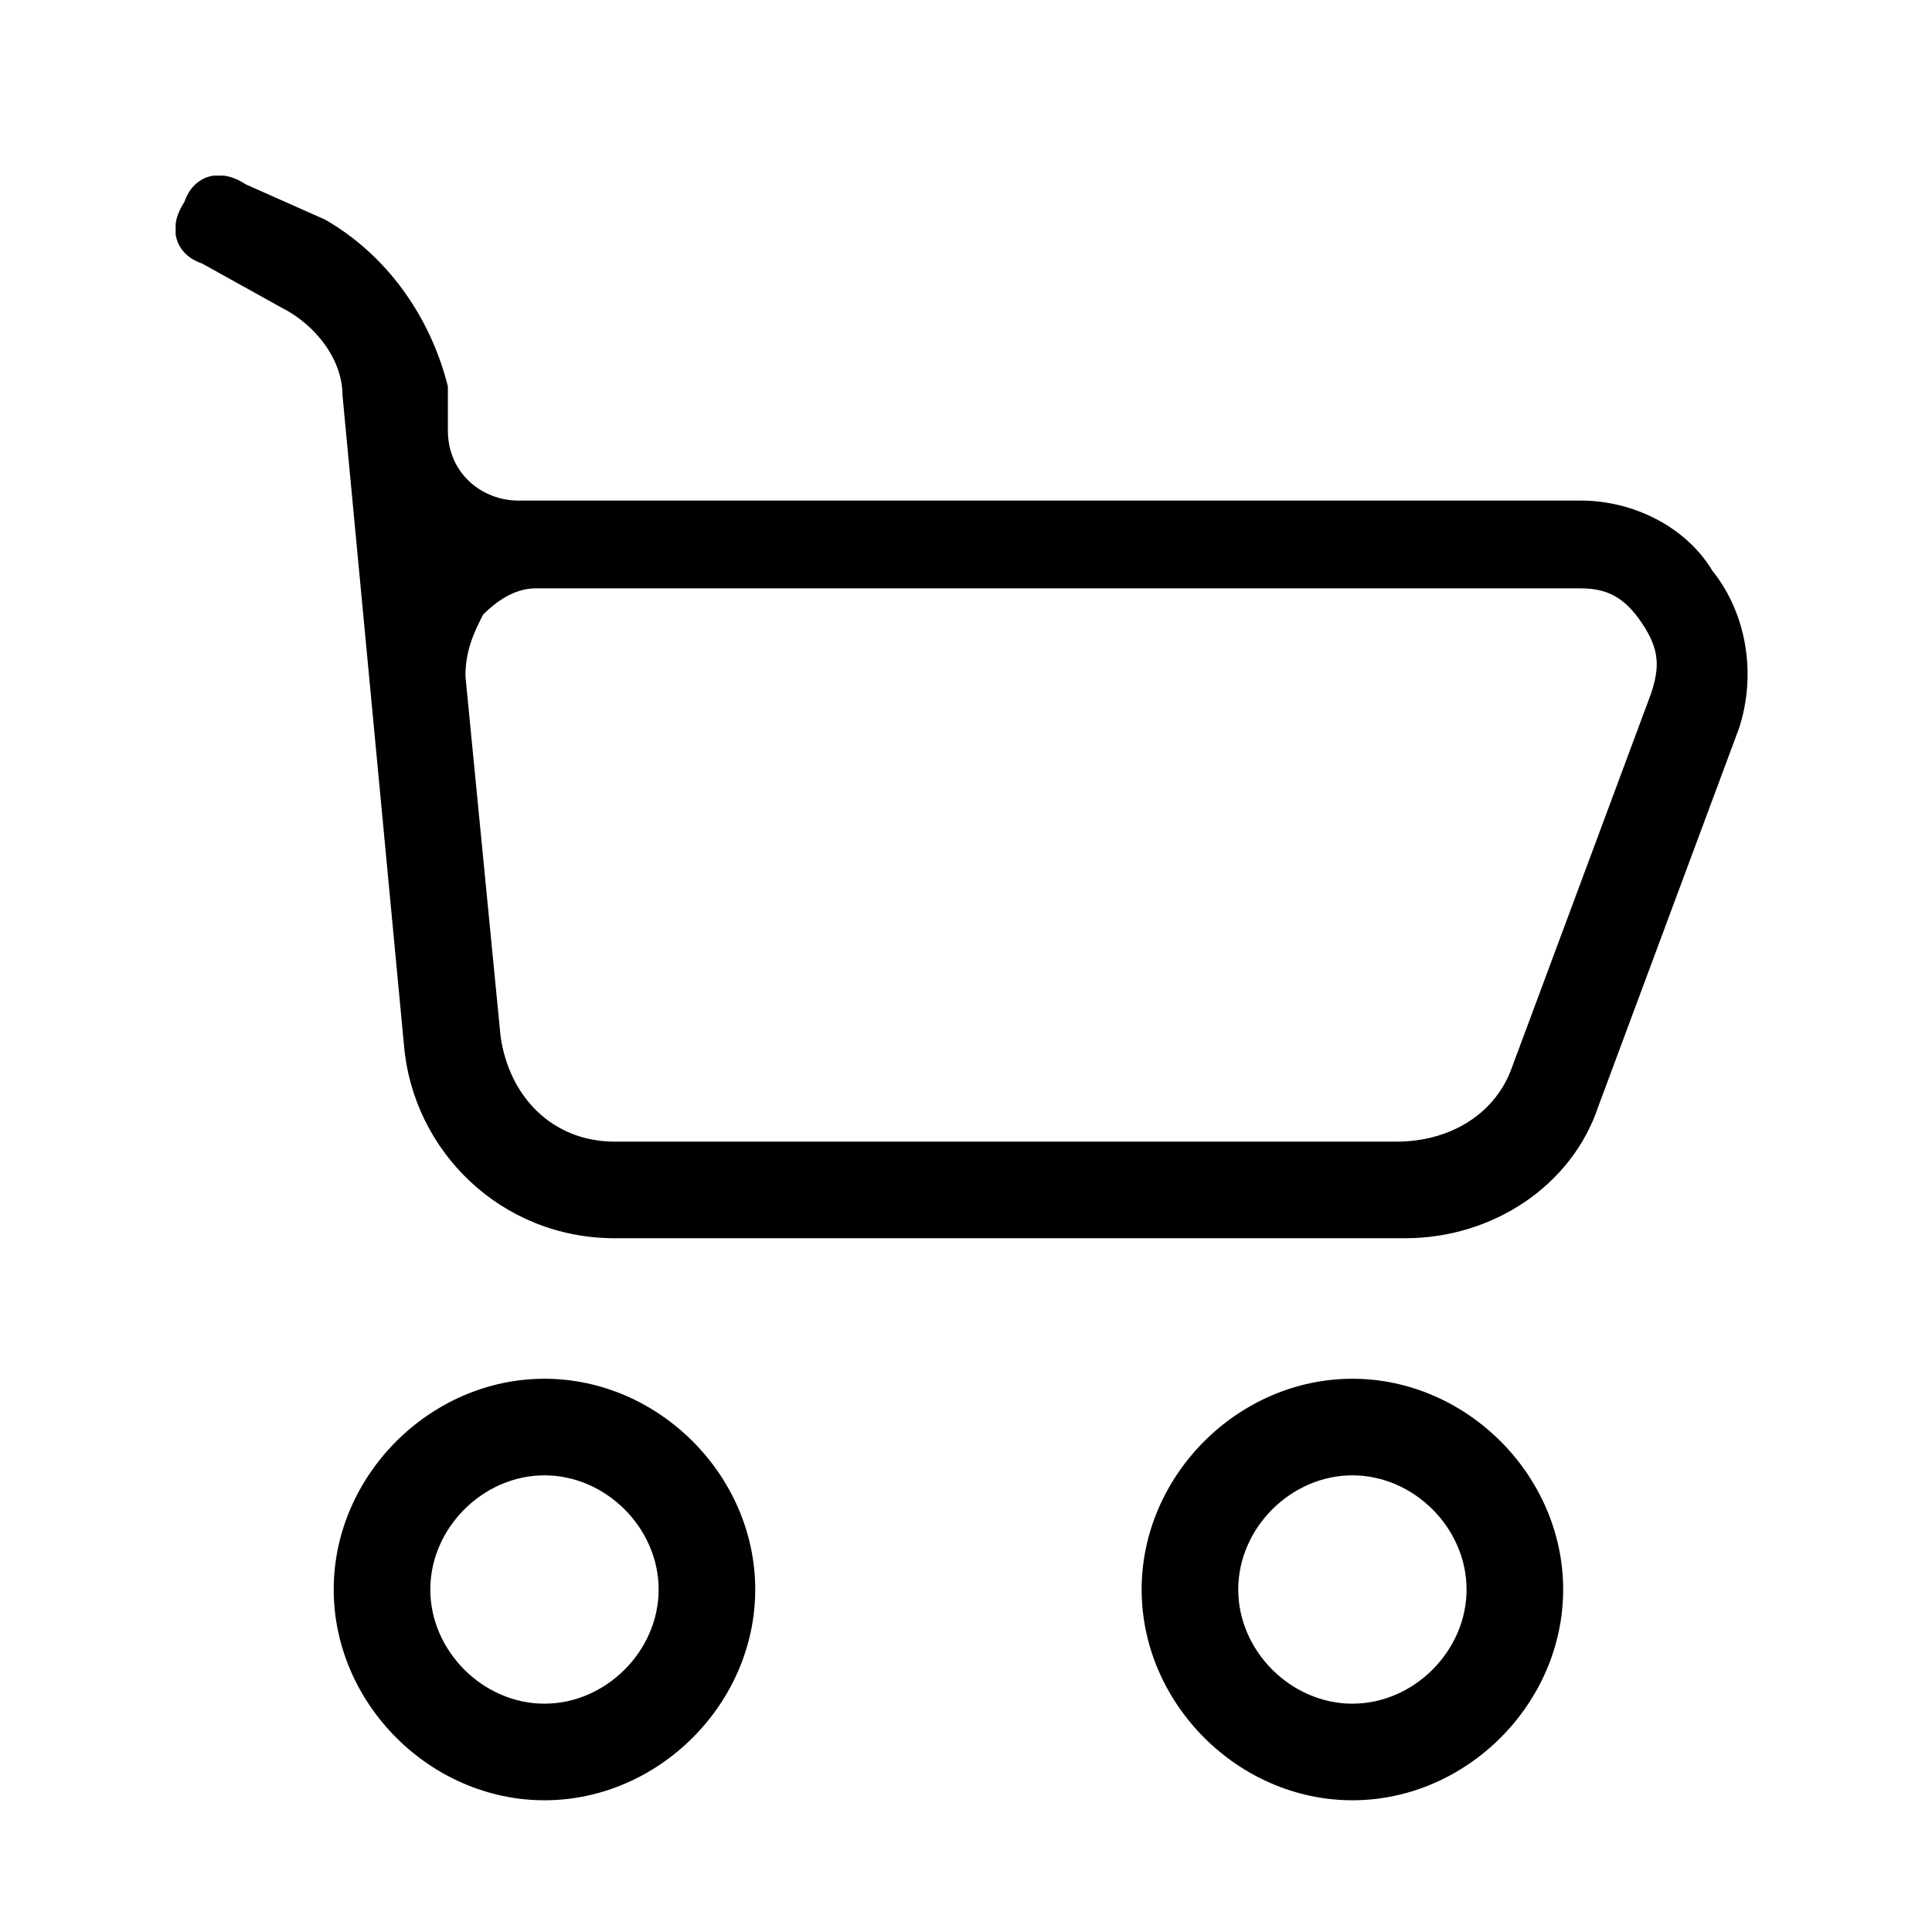 <svg width="22" height="22" viewBox="0 0 22 22" fill="none" xmlns="http://www.w3.org/2000/svg">
<g clip-path="url(#clip0_27_3000)">
<path fill-rule="evenodd" clip-rule="evenodd" d="M6.2 15.7C4.9 15.7 3.8 16.8 3.8 18.1C3.8 19.4 4.9 20.5 6.2 20.5C7.5 20.5 8.6 19.4 8.6 18.1C8.6 16.8 7.5 15.7 6.2 15.7ZM6.2 19.4C5.5 19.4 4.9 18.8 4.9 18.1C4.9 17.4 5.5 16.8 6.2 16.8C6.9 16.8 7.5 17.4 7.5 18.1C7.5 18.8 6.9 19.4 6.2 19.4Z" fill="black"/>
<path fill-rule="evenodd" clip-rule="evenodd" d="M15.4 15.7C14.1 15.7 13 16.8 13 18.1C13 19.4 14.1 20.5 15.4 20.5C16.7 20.5 17.8 19.4 17.8 18.1C17.8 16.8 16.7 15.7 15.4 15.7ZM15.4 19.4C14.7 19.4 14.1 18.8 14.1 18.1C14.1 17.4 14.7 16.8 15.4 16.8C16.1 16.8 16.7 17.4 16.7 18.1C16.7 18.8 16.1 19.4 15.4 19.4Z" fill="black"/>
<path fill-rule="evenodd" clip-rule="evenodd" d="M2.3 3L3.2 3.5C3.6 3.7 3.9 4.1 3.9 4.5L4.6 11.9C4.7 13.1 5.7 14.1 7 14.1H16C17 14.1 17.9 13.5 18.2 12.6L19.8 8.3C20 7.7 19.9 7 19.5 6.5C19.2 6 18.6 5.7 18 5.7H5.9C5.5 5.7 5.1 5.4 5.1 4.9V4.4C4.9 3.6 4.4 2.9 3.7 2.5L2.8 2.1C2.5 1.9 2.2 2 2.1 2.3C1.9 2.6 2 2.9 2.3 3ZM5.5 7C5.7 6.8 5.9 6.7 6.1 6.7H18C18.3 6.7 18.5 6.8 18.7 7.1C18.9 7.4 18.9 7.6 18.8 7.9L17.2 12.2C17 12.7 16.5 13 15.9 13H7C6.3 13 5.8 12.5 5.7 11.8L5.3 7.7C5.3 7.4 5.4 7.2 5.5 7Z" fill="black"/>
</g>
<defs>
<clipPath id="clip0_27_3000">
<rect width="17.9" height="18.5" fill="white" transform="translate(2 2)"/>
</clipPath>
</defs>
</svg>

